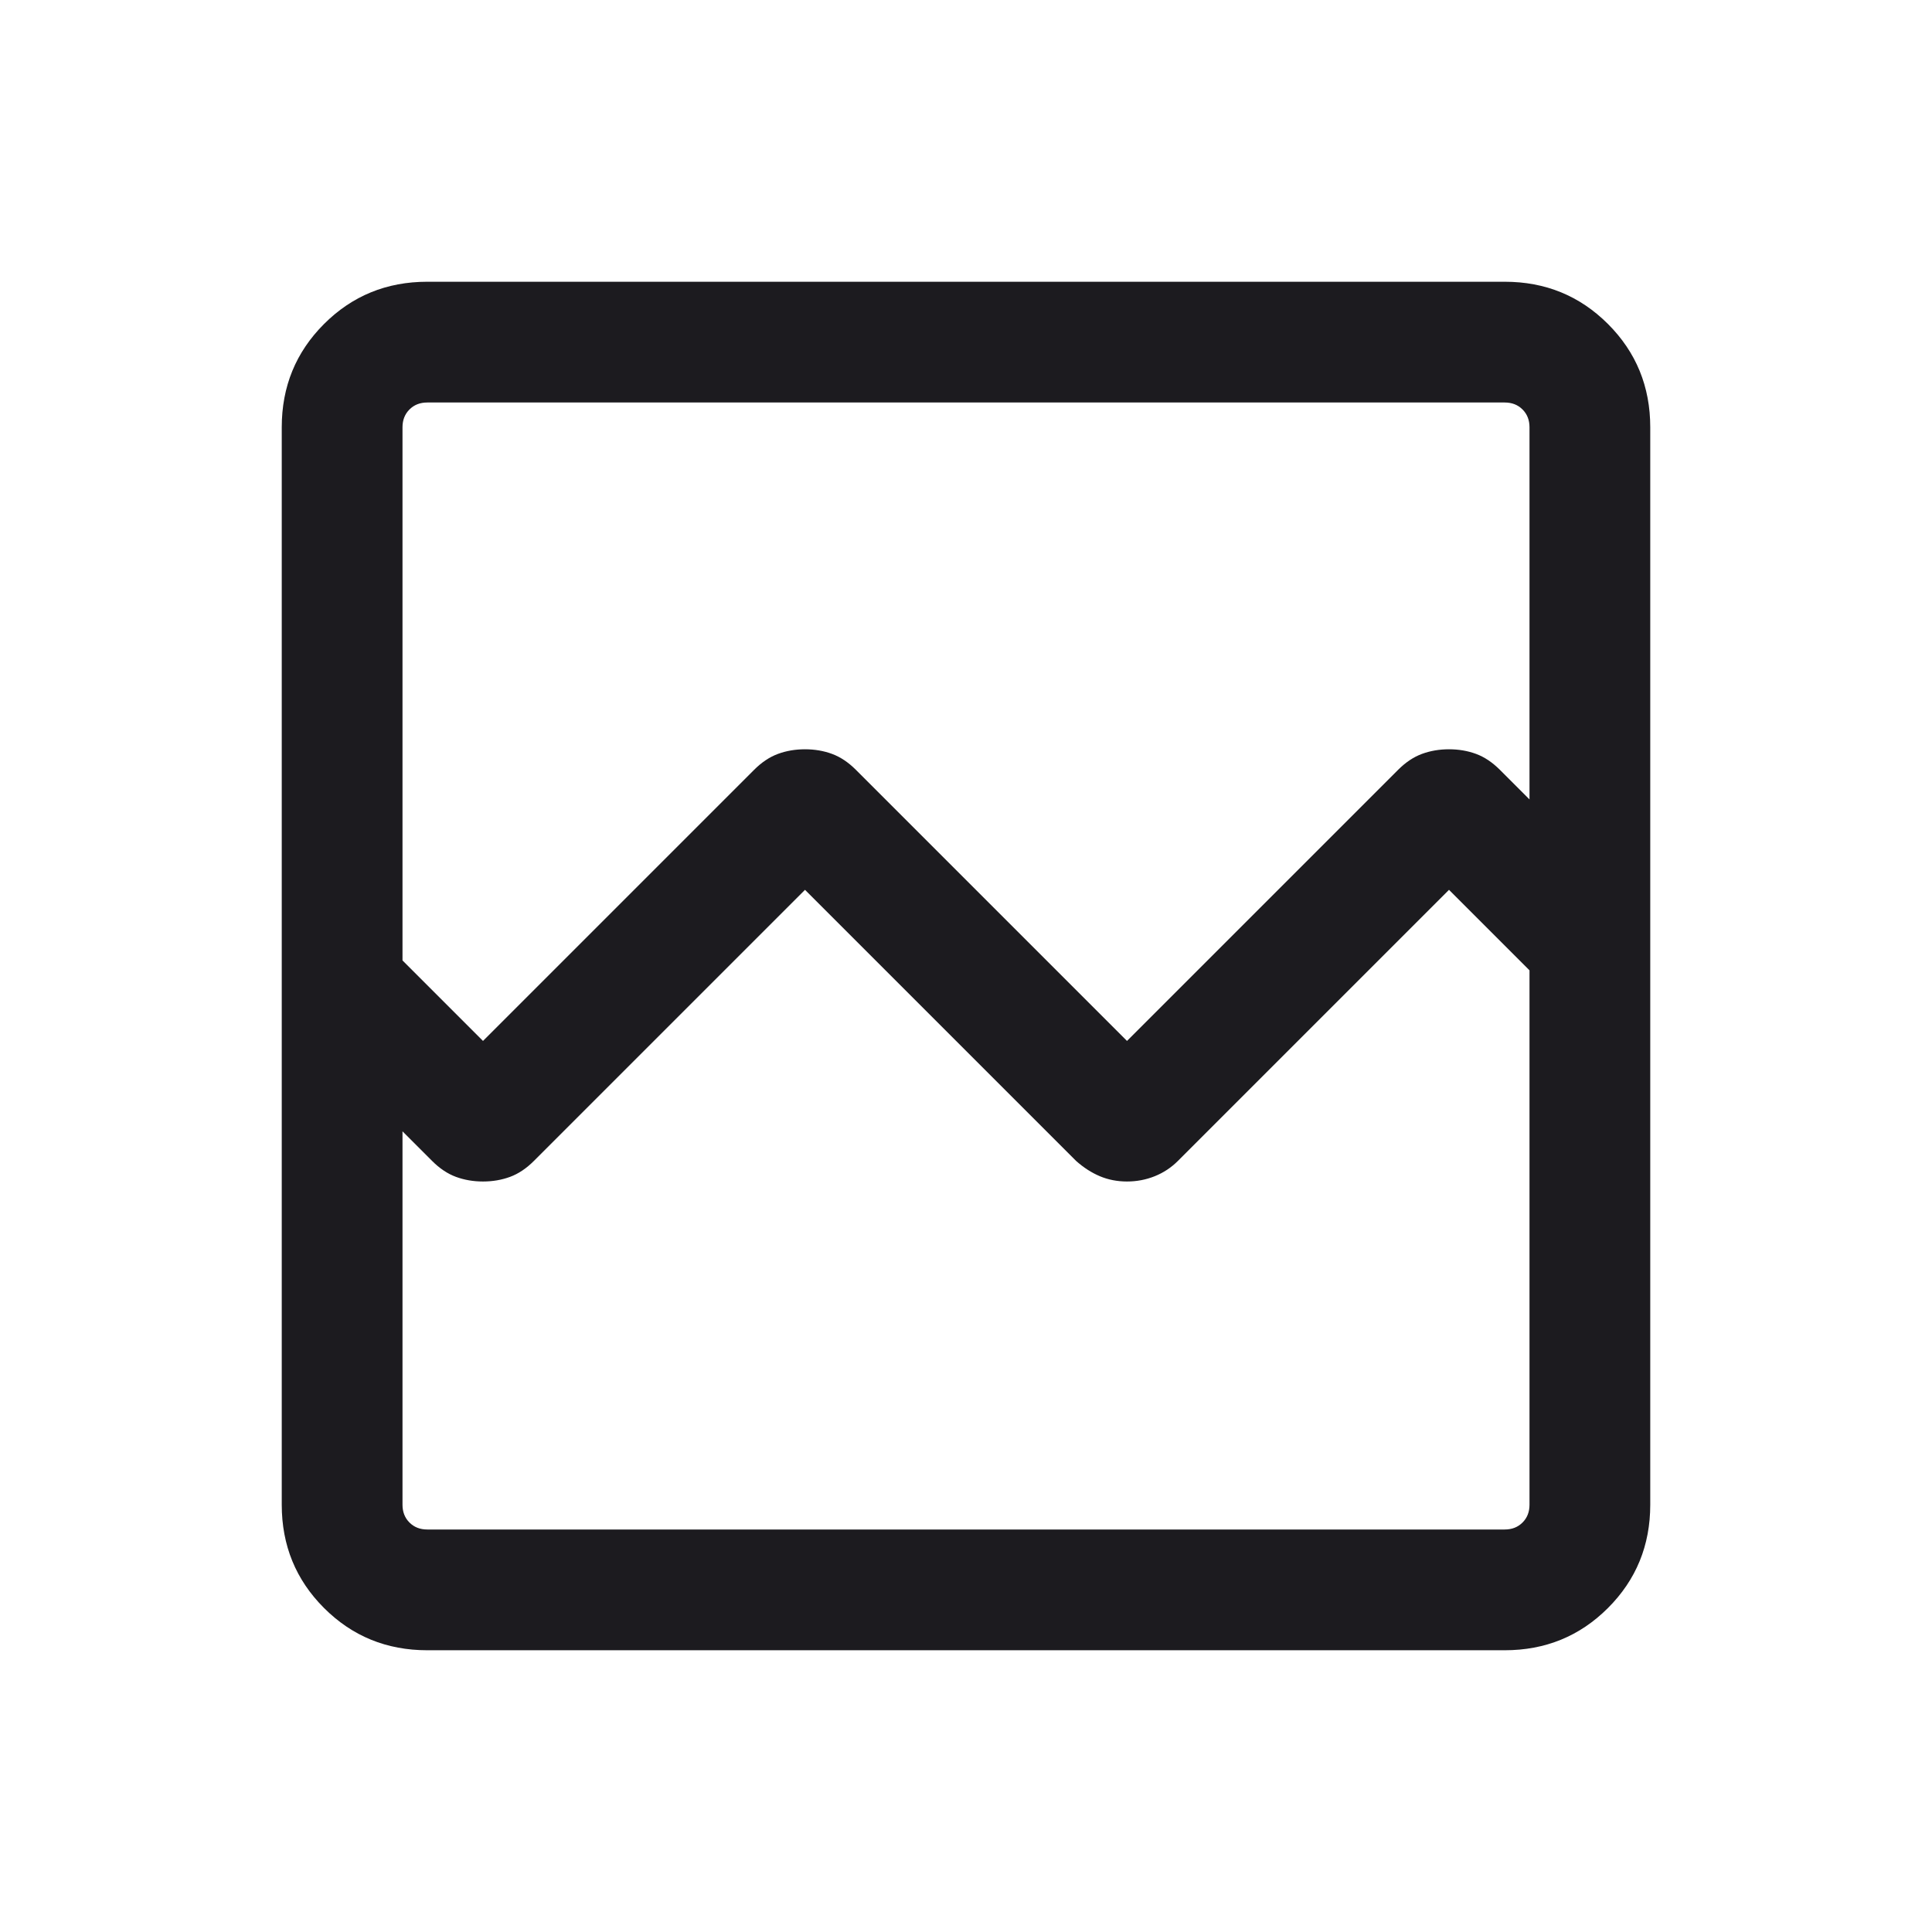 <svg width="120" height="120" viewBox="0 0 120 120" fill="none" xmlns="http://www.w3.org/2000/svg">
<g clip-path="url(#clip0_219_16802)">
<mask id="mask0_219_16802" style="mask-type:alpha" maskUnits="userSpaceOnUse" x="0" y="0" width="120" height="120">
<rect width="120" height="120" fill="#D9D9D9"/>
</mask>
<g mask="url(#mask0_219_16802)">
<path d="M26.538 102.5C24.013 102.5 21.875 101.625 20.125 99.875C18.375 98.125 17.5 95.987 17.5 93.461V26.539C17.5 24.013 18.375 21.875 20.125 20.125C21.875 18.375 24.013 17.5 26.538 17.5H93.461C95.987 17.5 98.125 18.375 99.875 20.125C101.625 21.875 102.5 24.013 102.5 26.539V93.461C102.5 95.987 101.625 98.125 99.875 99.875C98.125 101.625 95.987 102.5 93.461 102.5H26.538ZM30 64.654L46.837 47.817C47.304 47.349 47.798 47.019 48.317 46.827C48.836 46.635 49.397 46.539 50 46.539C50.602 46.539 51.163 46.635 51.682 46.827C52.202 47.019 52.695 47.349 53.163 47.817L70 64.654L86.837 47.817C87.304 47.349 87.798 47.019 88.317 46.827C88.836 46.635 89.397 46.539 90 46.539C90.603 46.539 91.163 46.635 91.683 46.827C92.202 47.019 92.695 47.349 93.163 47.817L95 49.654V26.539C95 26.09 94.856 25.721 94.567 25.433C94.279 25.144 93.91 25 93.461 25H26.538C26.09 25 25.721 25.144 25.433 25.433C25.144 25.721 25 26.09 25 26.539V59.654L30 64.654ZM25 93.461C25 93.91 25.144 94.279 25.433 94.567C25.721 94.856 26.09 95 26.538 95H93.461C93.91 95 94.279 94.856 94.567 94.567C94.856 94.279 95 93.91 95 93.461V60.269L90 55.269L73.163 72.106C72.747 72.522 72.266 72.84 71.721 73.058C71.176 73.276 70.603 73.385 70 73.385C69.397 73.385 68.836 73.276 68.317 73.058C67.798 72.84 67.304 72.522 66.837 72.106L50 55.269L33.163 72.106C32.695 72.574 32.202 72.904 31.683 73.096C31.163 73.288 30.602 73.385 30 73.385C29.397 73.385 28.836 73.288 28.317 73.096C27.798 72.904 27.304 72.574 26.837 72.106L25 70.269V93.461ZM25 93.461V95V60.269V67.769V25V93.461Z" fill="#1C1B1F"/>
</g>
</g>
<defs>
<clipPath id="clip0_219_16802">
<rect width="120" height="120" fill="white"/>
</clipPath>
</defs>
</svg>
